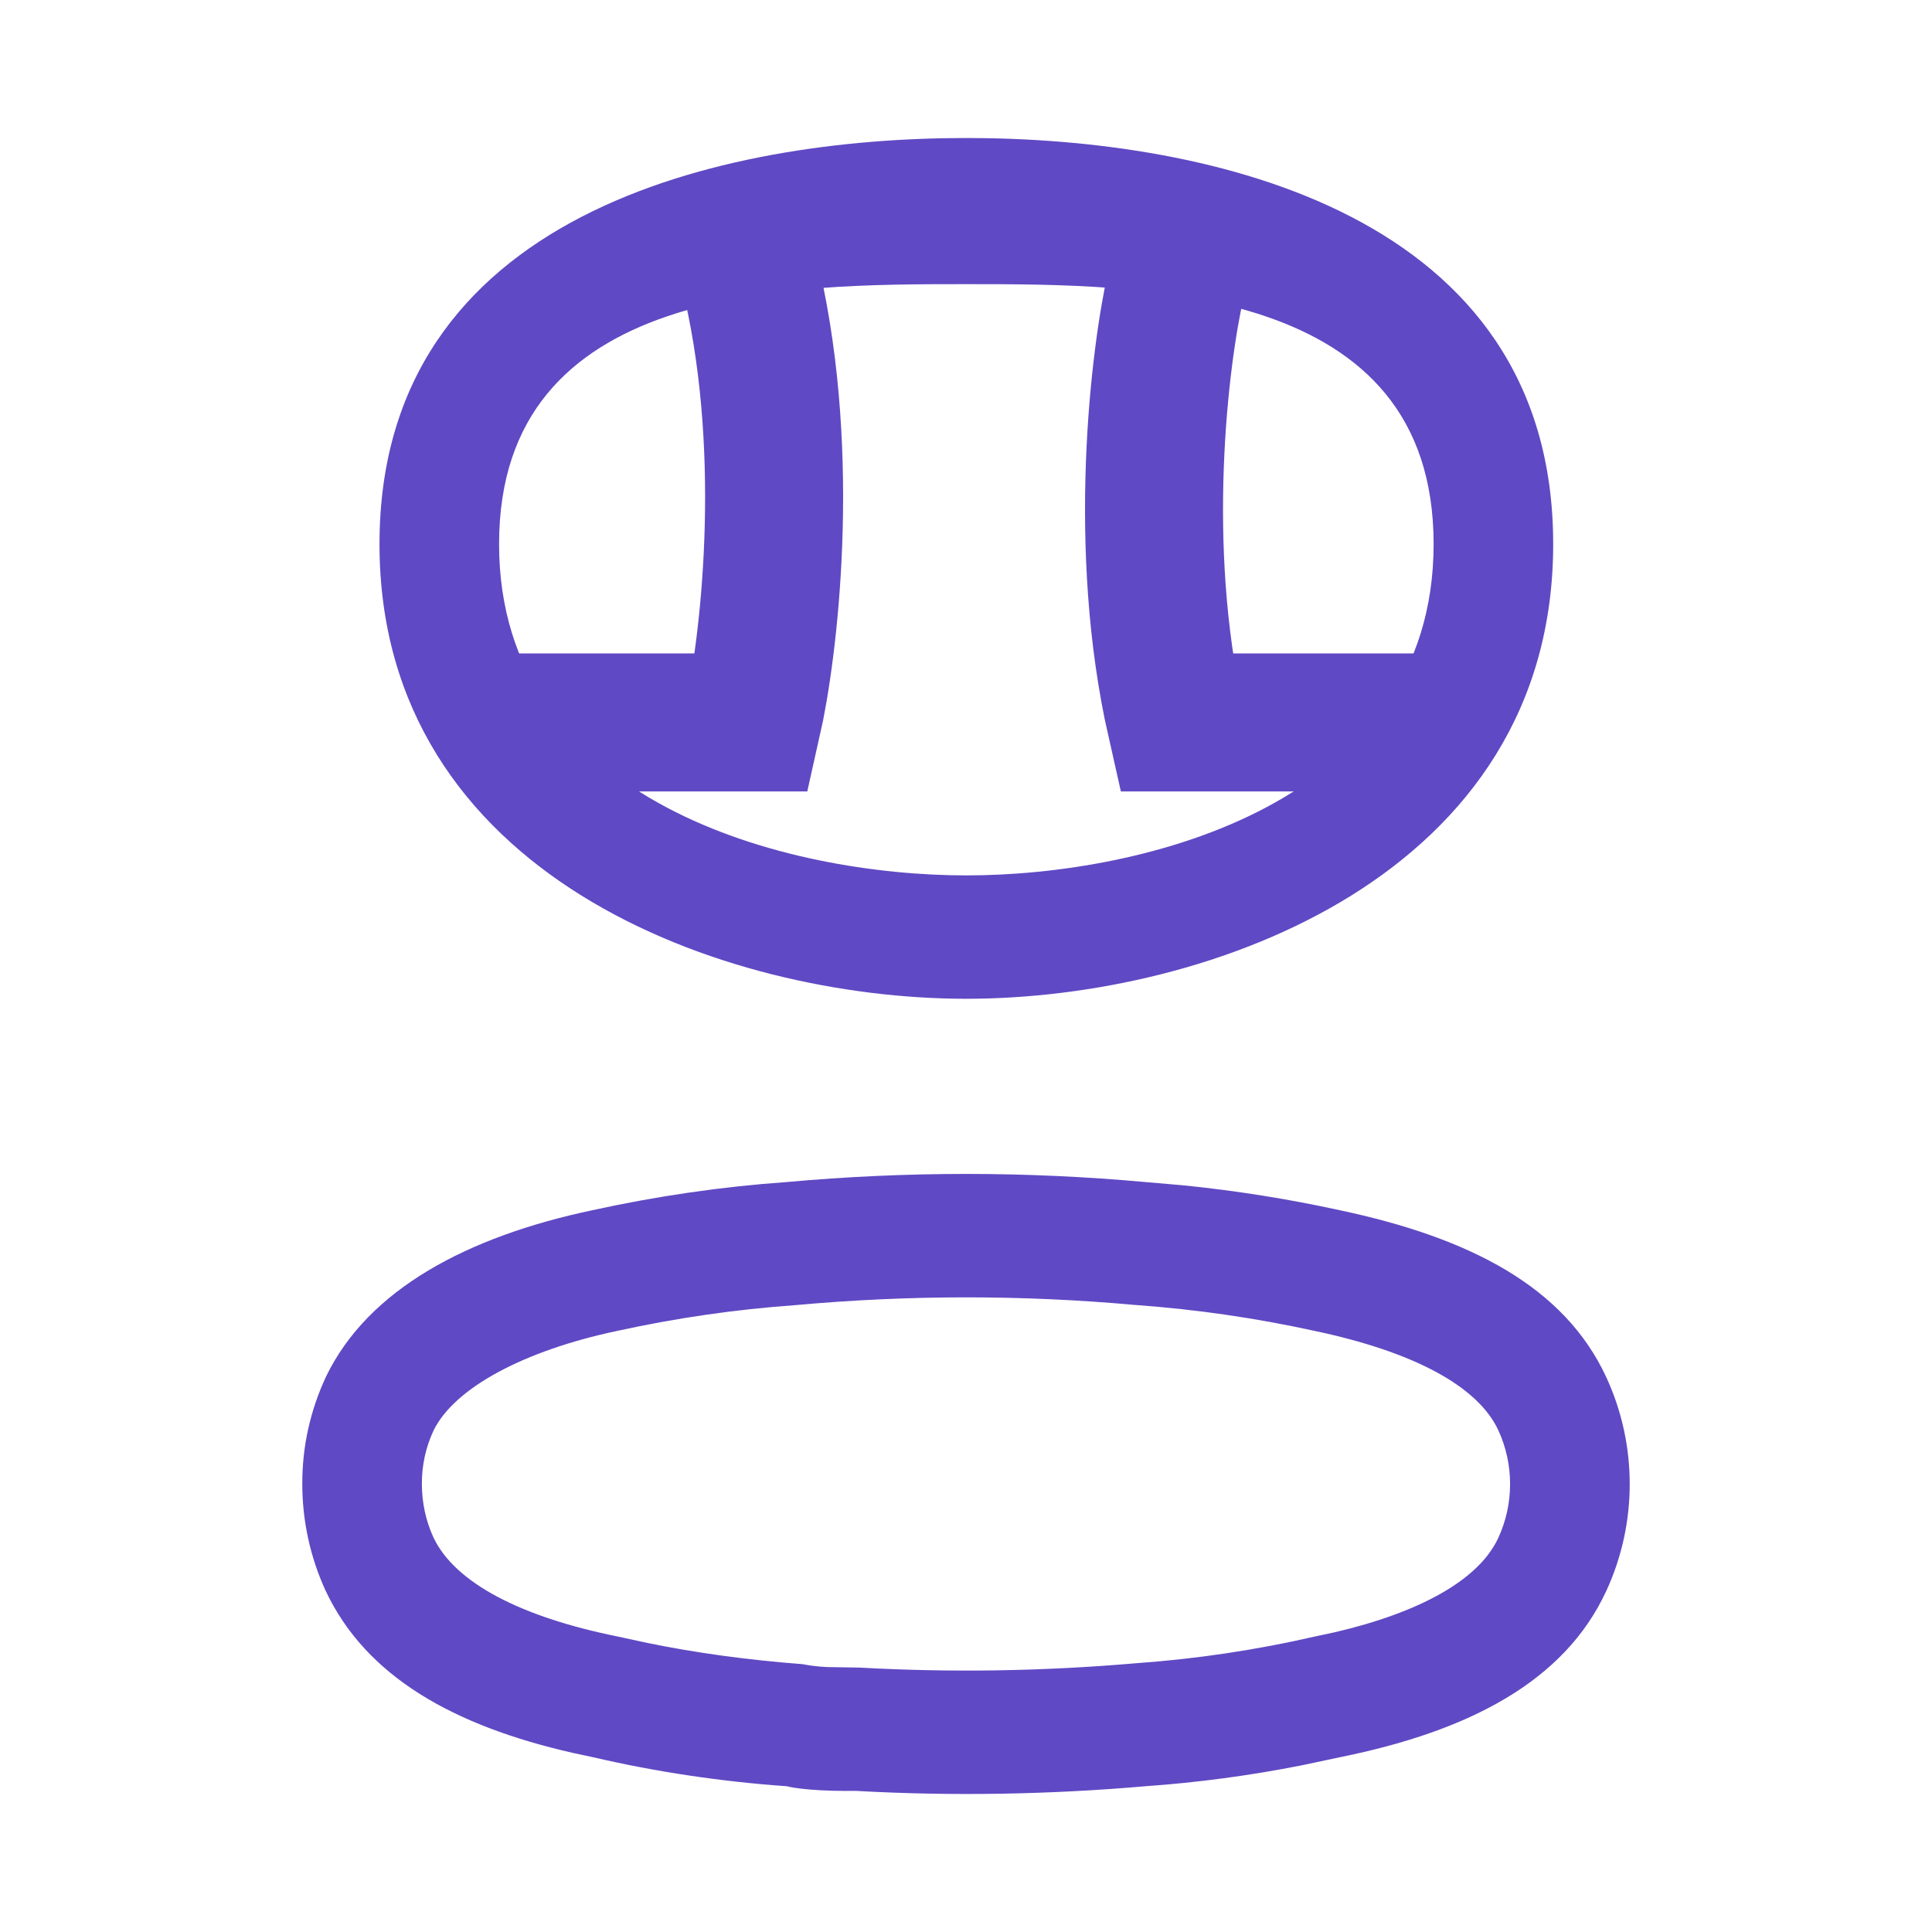 <svg width="28" height="28" viewBox="0 0 28 28" fill="none" xmlns="http://www.w3.org/2000/svg">
<path d="M11.391 17.132C13.127 16.974 14.873 16.974 16.609 17.132L17.163 17.18C17.921 17.257 18.674 17.377 19.415 17.539C21.303 17.939 22.674 18.648 23.281 19.963C23.732 20.941 23.732 22.077 23.28 23.056C22.672 24.374 21.283 25.089 19.429 25.465L18.867 25.584C18.116 25.733 17.358 25.834 16.606 25.887C15.194 26.01 13.776 26.032 12.408 25.955C12.257 25.955 12.156 25.955 12.067 25.953L11.893 25.946C11.683 25.935 11.489 25.912 11.408 25.888C10.457 25.821 9.511 25.68 8.604 25.469L8.296 25.403C6.579 25.011 5.307 24.304 4.719 23.054C4.496 22.569 4.381 22.039 4.381 21.507C4.379 20.971 4.495 20.441 4.727 19.947C5.339 18.683 6.779 17.922 8.578 17.541C9.511 17.336 10.456 17.198 11.391 17.132ZM16.457 18.913C14.822 18.765 13.178 18.765 11.527 18.915C10.657 18.977 9.793 19.102 8.933 19.291C7.603 19.573 6.585 20.111 6.282 20.735C6.171 20.974 6.113 21.235 6.114 21.505C6.114 21.776 6.172 22.043 6.281 22.28C6.593 22.942 7.553 23.436 8.959 23.719L9.383 23.811C10.093 23.956 10.824 24.056 11.637 24.119C11.739 24.14 11.85 24.153 11.982 24.16L12.455 24.168C13.79 24.242 15.128 24.221 16.474 24.104C17.341 24.042 18.203 23.914 19.073 23.714L19.344 23.656C20.579 23.368 21.434 22.897 21.715 22.287C21.942 21.795 21.942 21.223 21.716 20.731C21.415 20.079 20.463 19.587 19.06 19.29C18.207 19.103 17.342 18.977 16.472 18.914L16.457 18.913ZM14.005 2C17.533 2 22.51 3.083 22.51 7.885C22.51 12.687 17.533 14.475 14.005 14.475C10.477 14.475 5.5 12.687 5.5 7.885C5.5 3.083 10.477 2 14.005 2ZM14.005 4.118C11.435 4.118 7.233 4.118 7.233 7.885C7.233 11.652 11.435 12.687 14.005 12.687C16.576 12.687 20.777 11.652 20.777 7.885C20.777 4.118 16.576 4.118 14.005 4.118Z" fill="#6049C4"/>
<path d="M7.302 10.47H10.901C11.141 9.411 11.477 6.658 10.901 4.117" stroke="#6049C4" stroke-width="2"/>
<path d="M17.043 4.117C16.803 5.176 16.467 7.929 17.043 10.47H20.642" stroke="#6049C4" stroke-width="2"/>
</svg>
